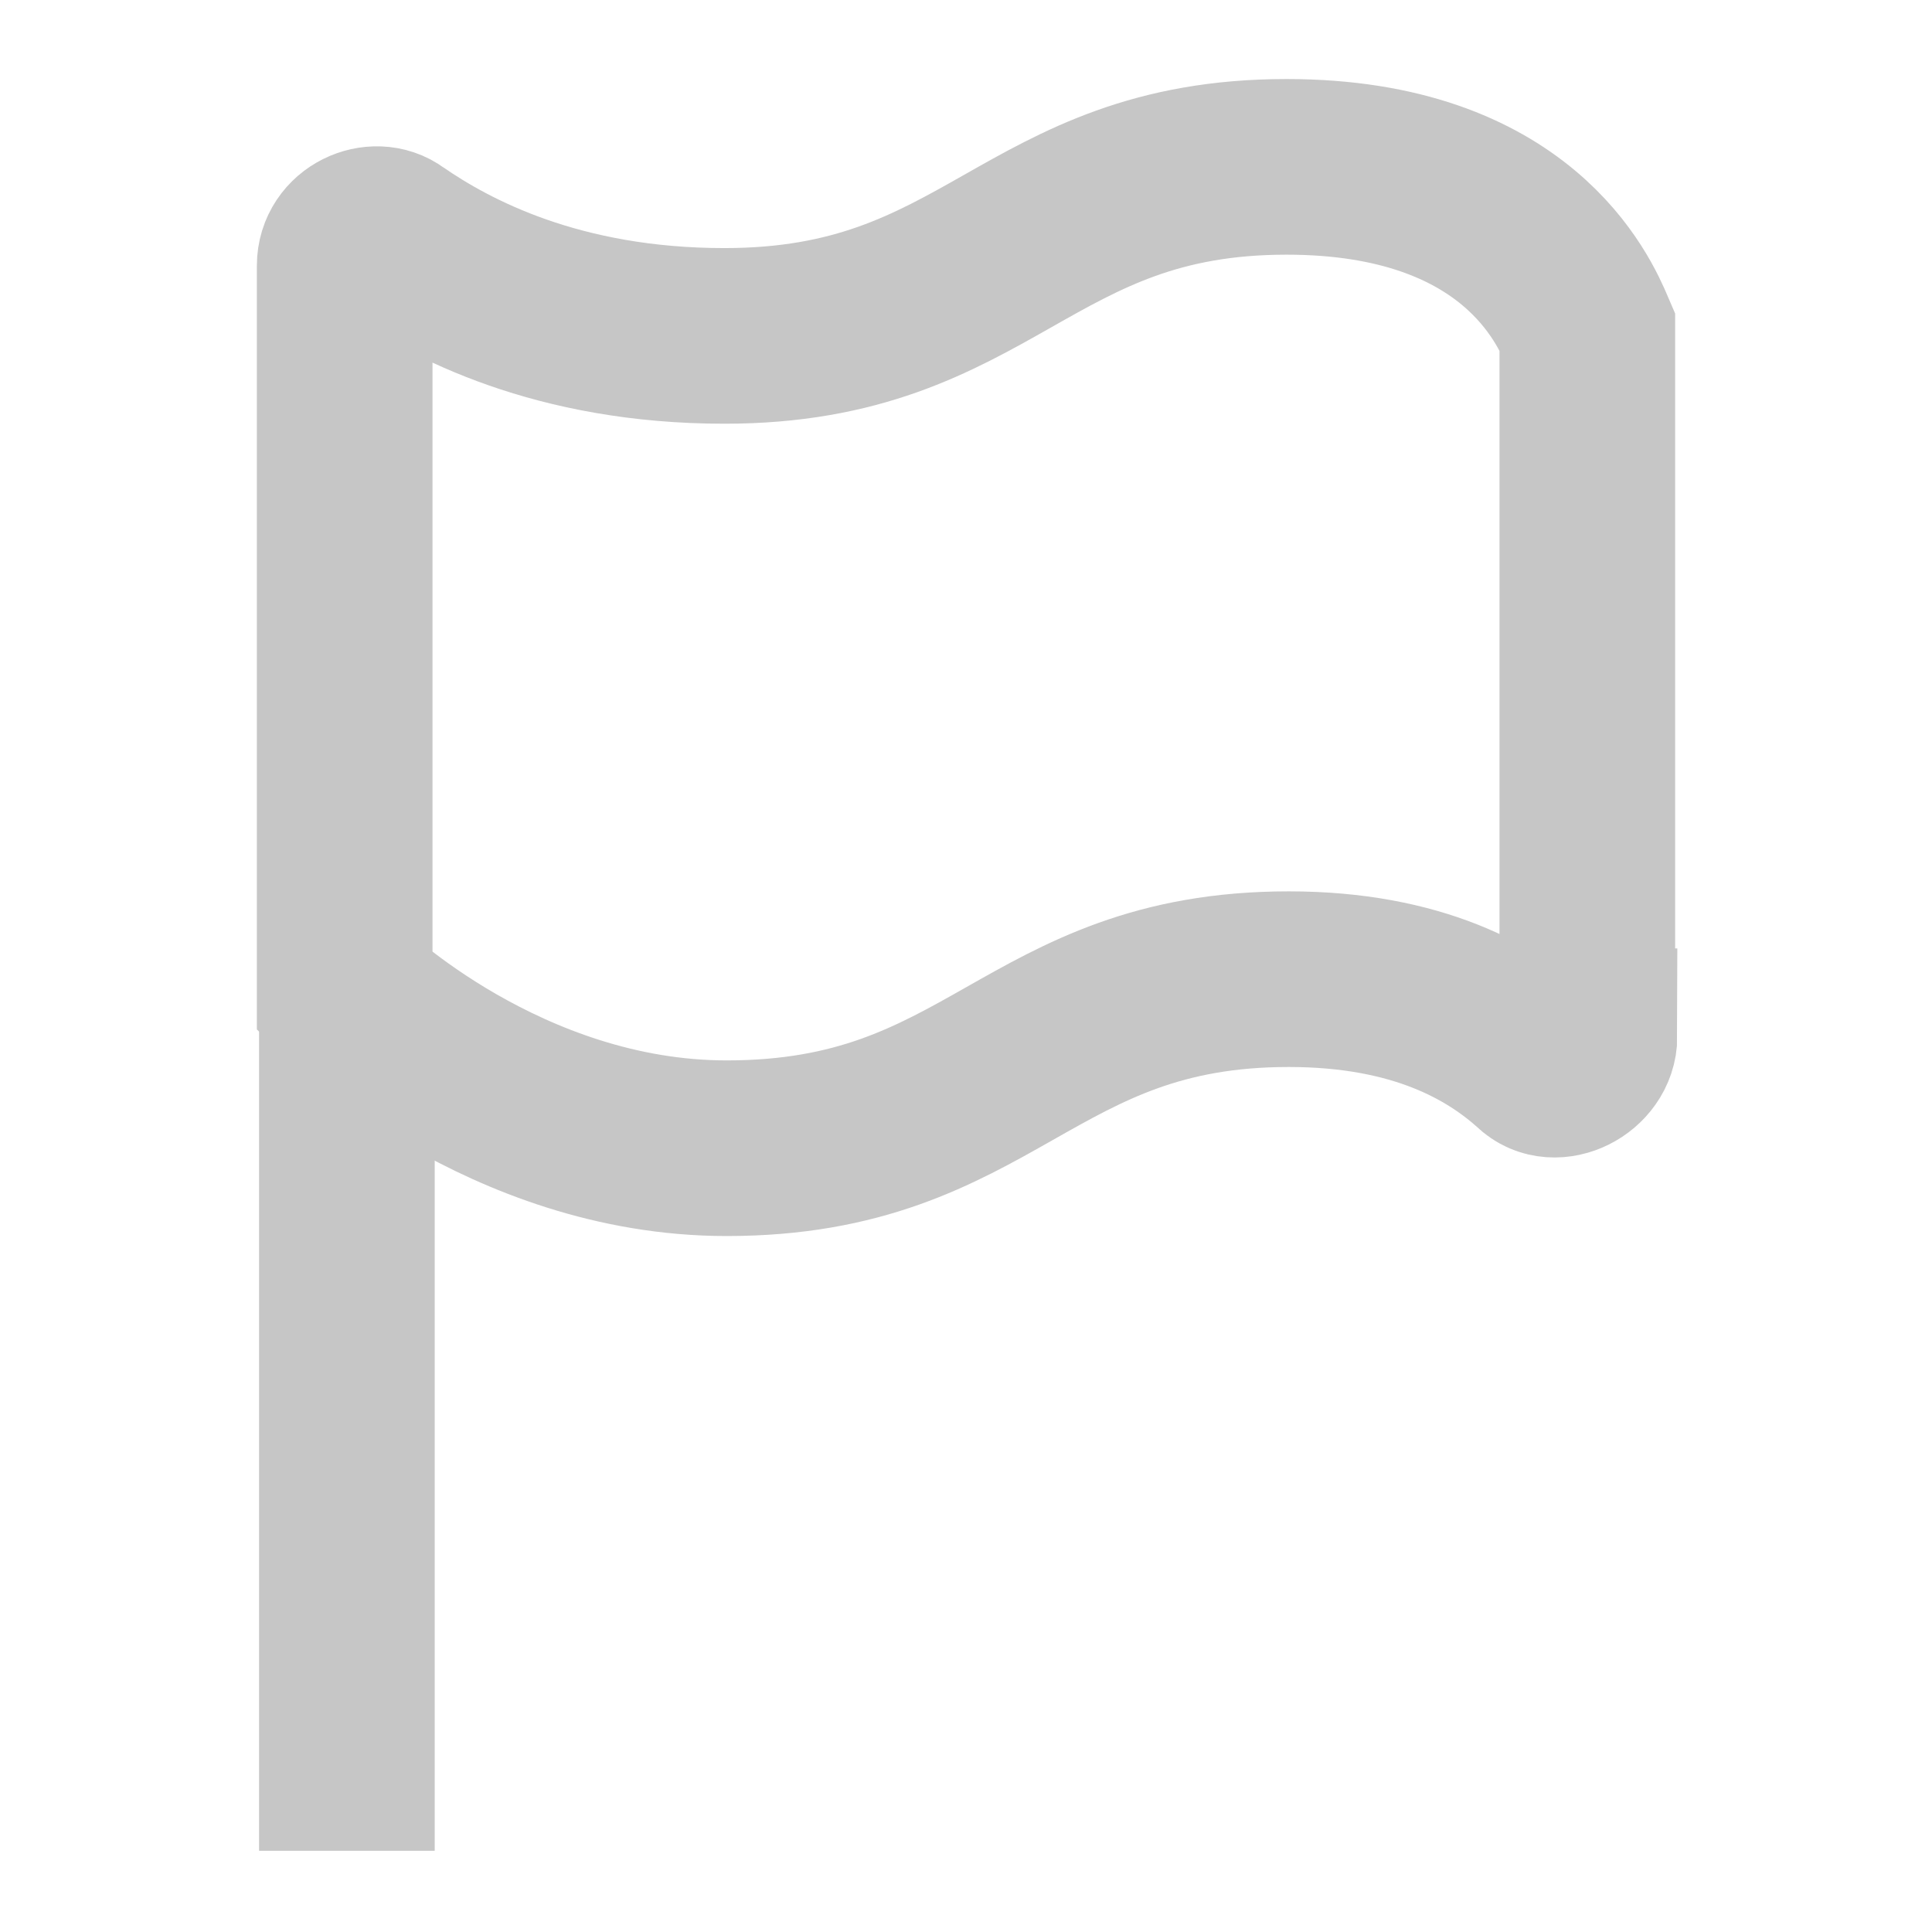 <?xml version="1.0" encoding="utf-8"?>
<!-- Generator: Adobe Illustrator 27.4.1, SVG Export Plug-In . SVG Version: 6.00 Build 0)  -->
<svg version="1.1" id="Layer_1" xmlns="http://www.w3.org/2000/svg" xmlns:xlink="http://www.w3.org/1999/xlink" x="0px" y="0px"
	 viewBox="0 0 88 88" style="enable-background:new 0 0 88 88;" xml:space="preserve">
<style type="text/css">
	.st284{fill:none;stroke:#C6C6C6;stroke-width:8;stroke-miterlimit:10;}
</style>
<g>
	<path class="st284" d="M15.6,83.3"/>
	<path class="st284" d="M72.4,47.2c0,1.2-1.6,2-2.4,1.2c-2-1.8-5.4-3.8-11.3-3.8c-11.9,0-13.5,7.7-25.6,7.7c-10.1,0-17.4-7.1-17.4-7.1
		V12.1c0-1.2,1.4-1.8,2.2-1.2c2.6,1.8,7.5,4.4,15.1,4.4c12.1,0,13.7-7.7,25.6-7.7c10.5,0,13.1,6.1,13.7,7.5c0,0.2,0,0.4,0,0.4V47.2z
		"/>
	<line class="st284" x1="15.8" y1="44.6" x2="15.8" y2="84.3"/>
</g>
</svg>
